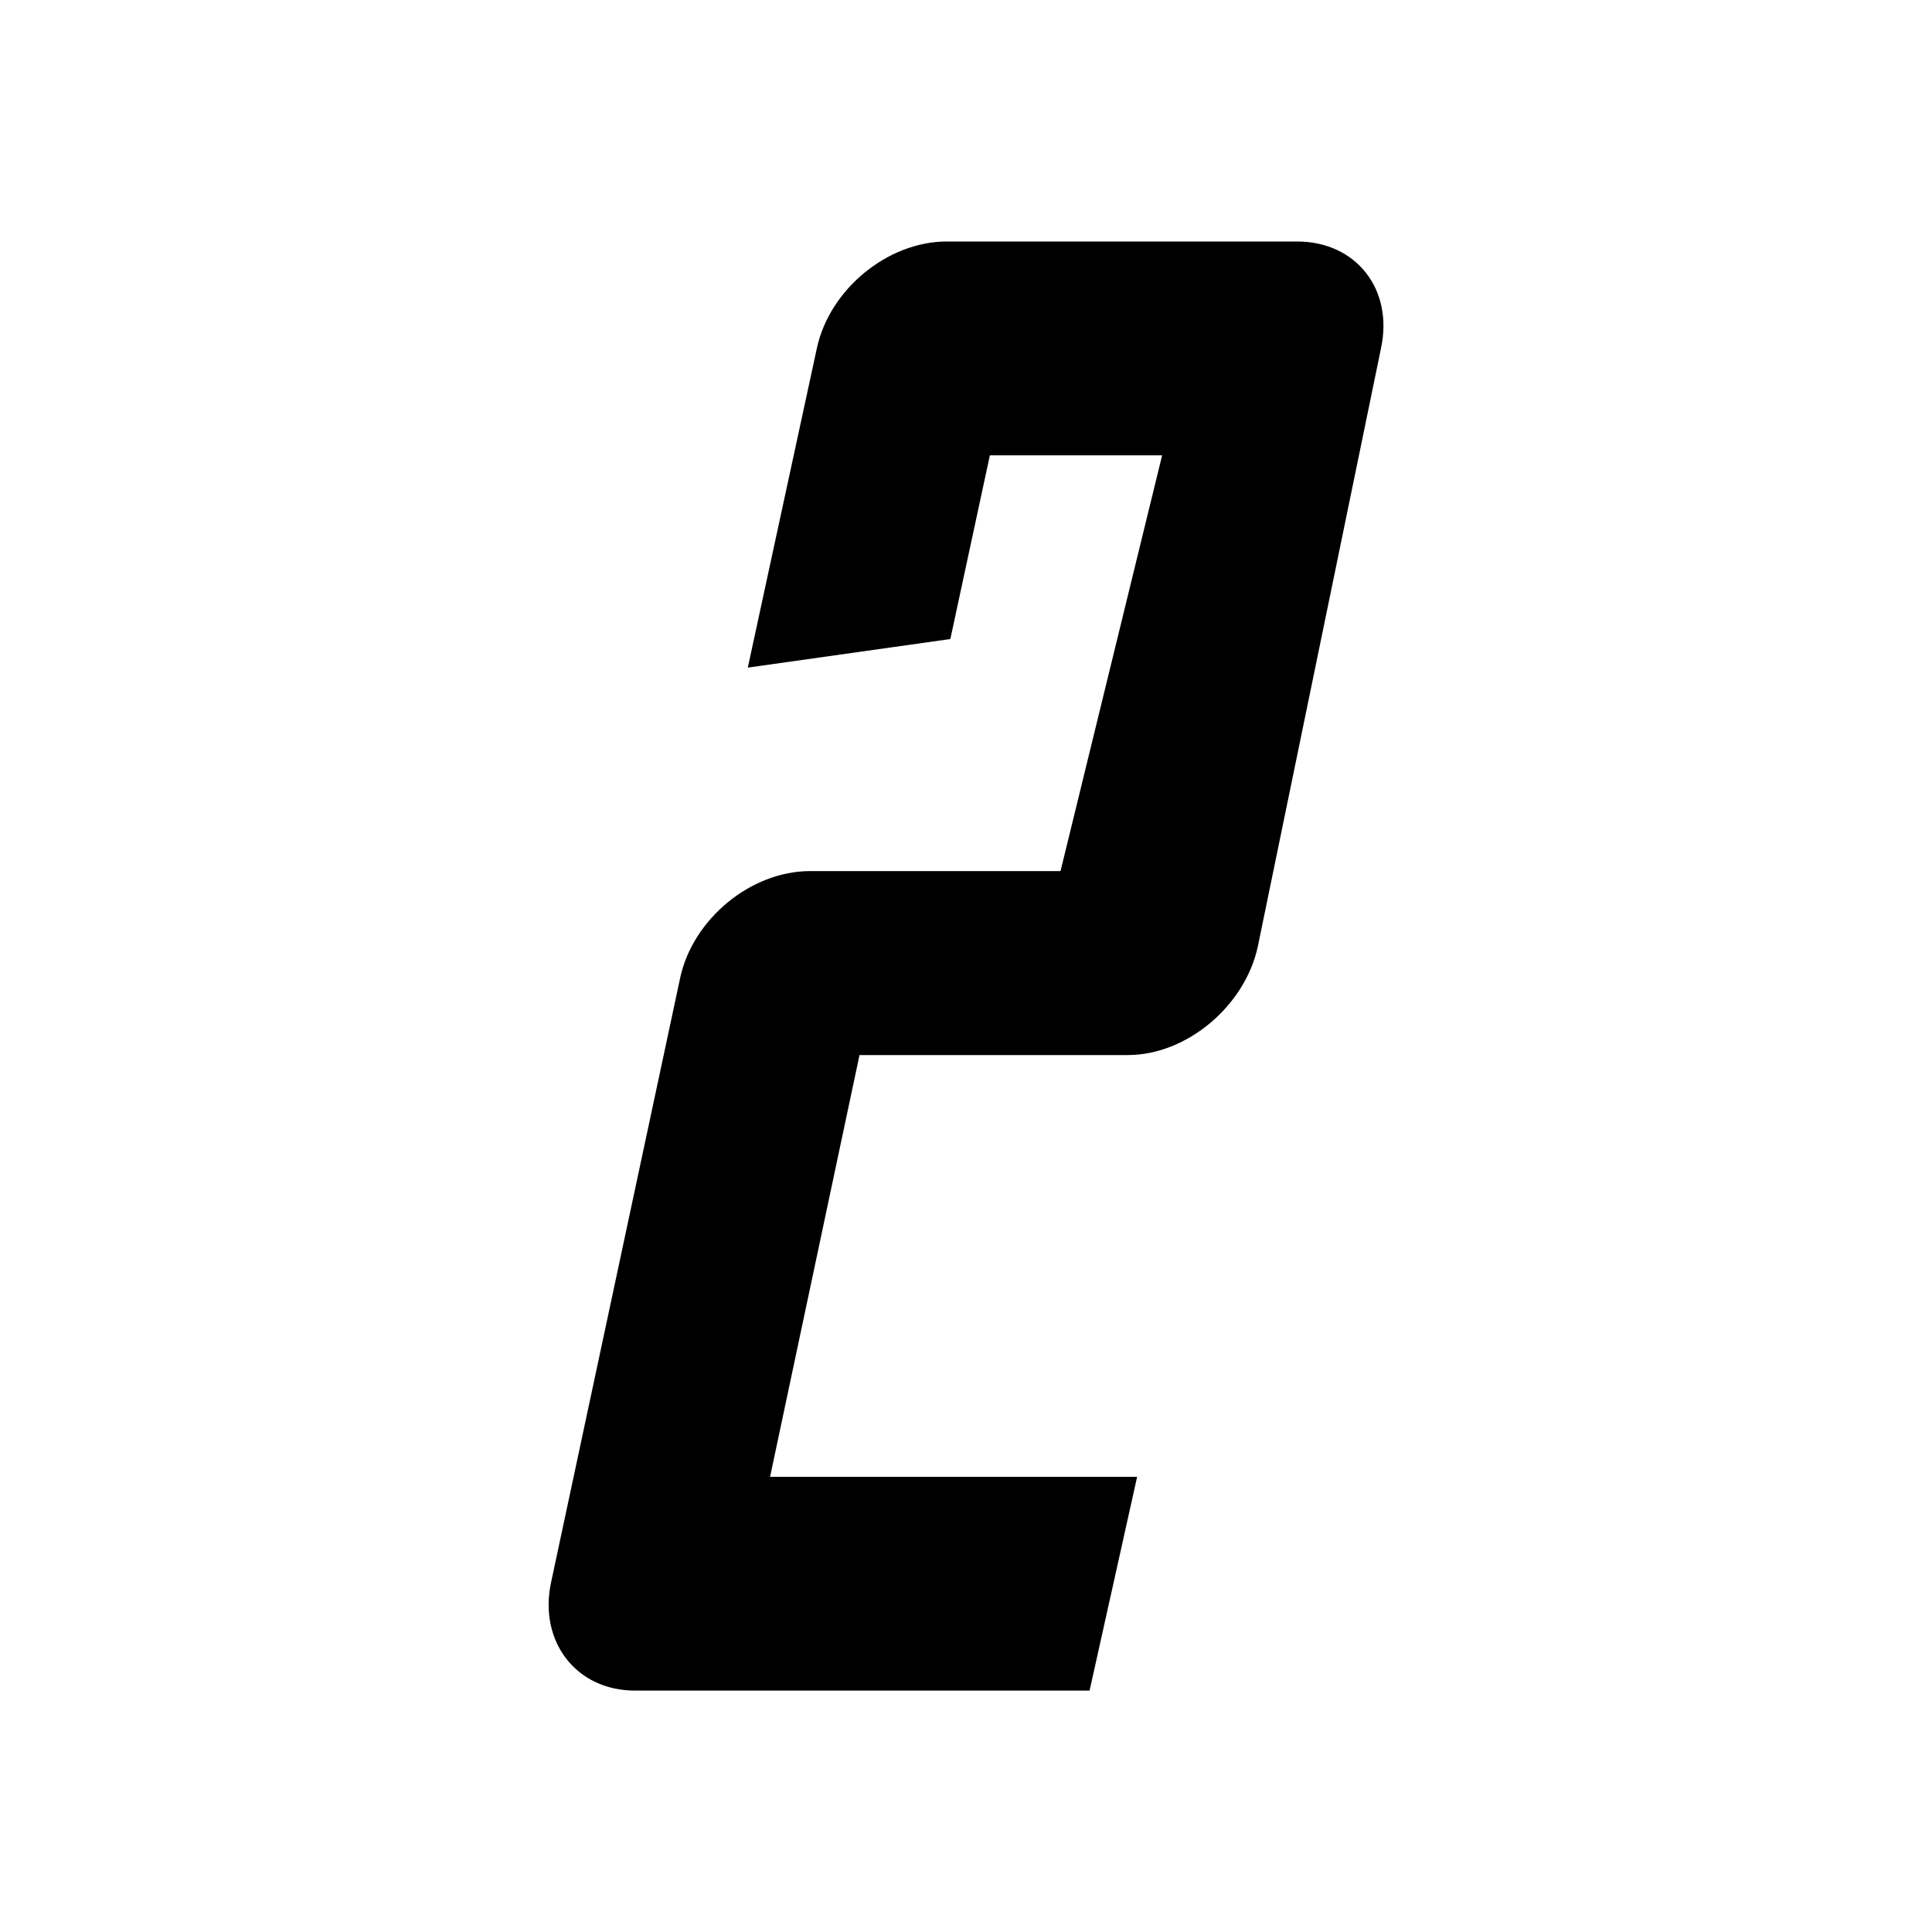 <?xml version="1.0" encoding="utf-8"?>
<!-- Generator: Adobe Illustrator 21.0.0, SVG Export Plug-In . SVG Version: 6.00 Build 0)  -->
<svg version="1.1" id="Layer_1" xmlns="http://www.w3.org/2000/svg" xmlns:xlink="http://www.w3.org/1999/xlink" x="0px" y="0px"
	 width="2048px" height="2048px" viewBox="0 0 2048 2048" enable-background="new 0 0 2048 2048" xml:space="preserve">
<path d="M909.5,1118.4h283.3h2.8c62.6,0,124.2-52.3,137.7-114.9l130.6-634.2c13.5-62.6-26.4-113.3-88.9-113.3h-371.4
	c-62.6,0-124.2,50.6-137.7,113.2l-73.2,338.5l214.7-30.3l41.9-194.7h182.6l-107.7,440.7H859.1h-0.4c-62.6,0-124.2,50.6-137.7,113.2
	l-136.8,640.6c-13.5,62.6,26.4,114.9,88.9,114.9H1155h0l50.4-226.6H816.3l94.8-447H909.5z"/>
</svg>
